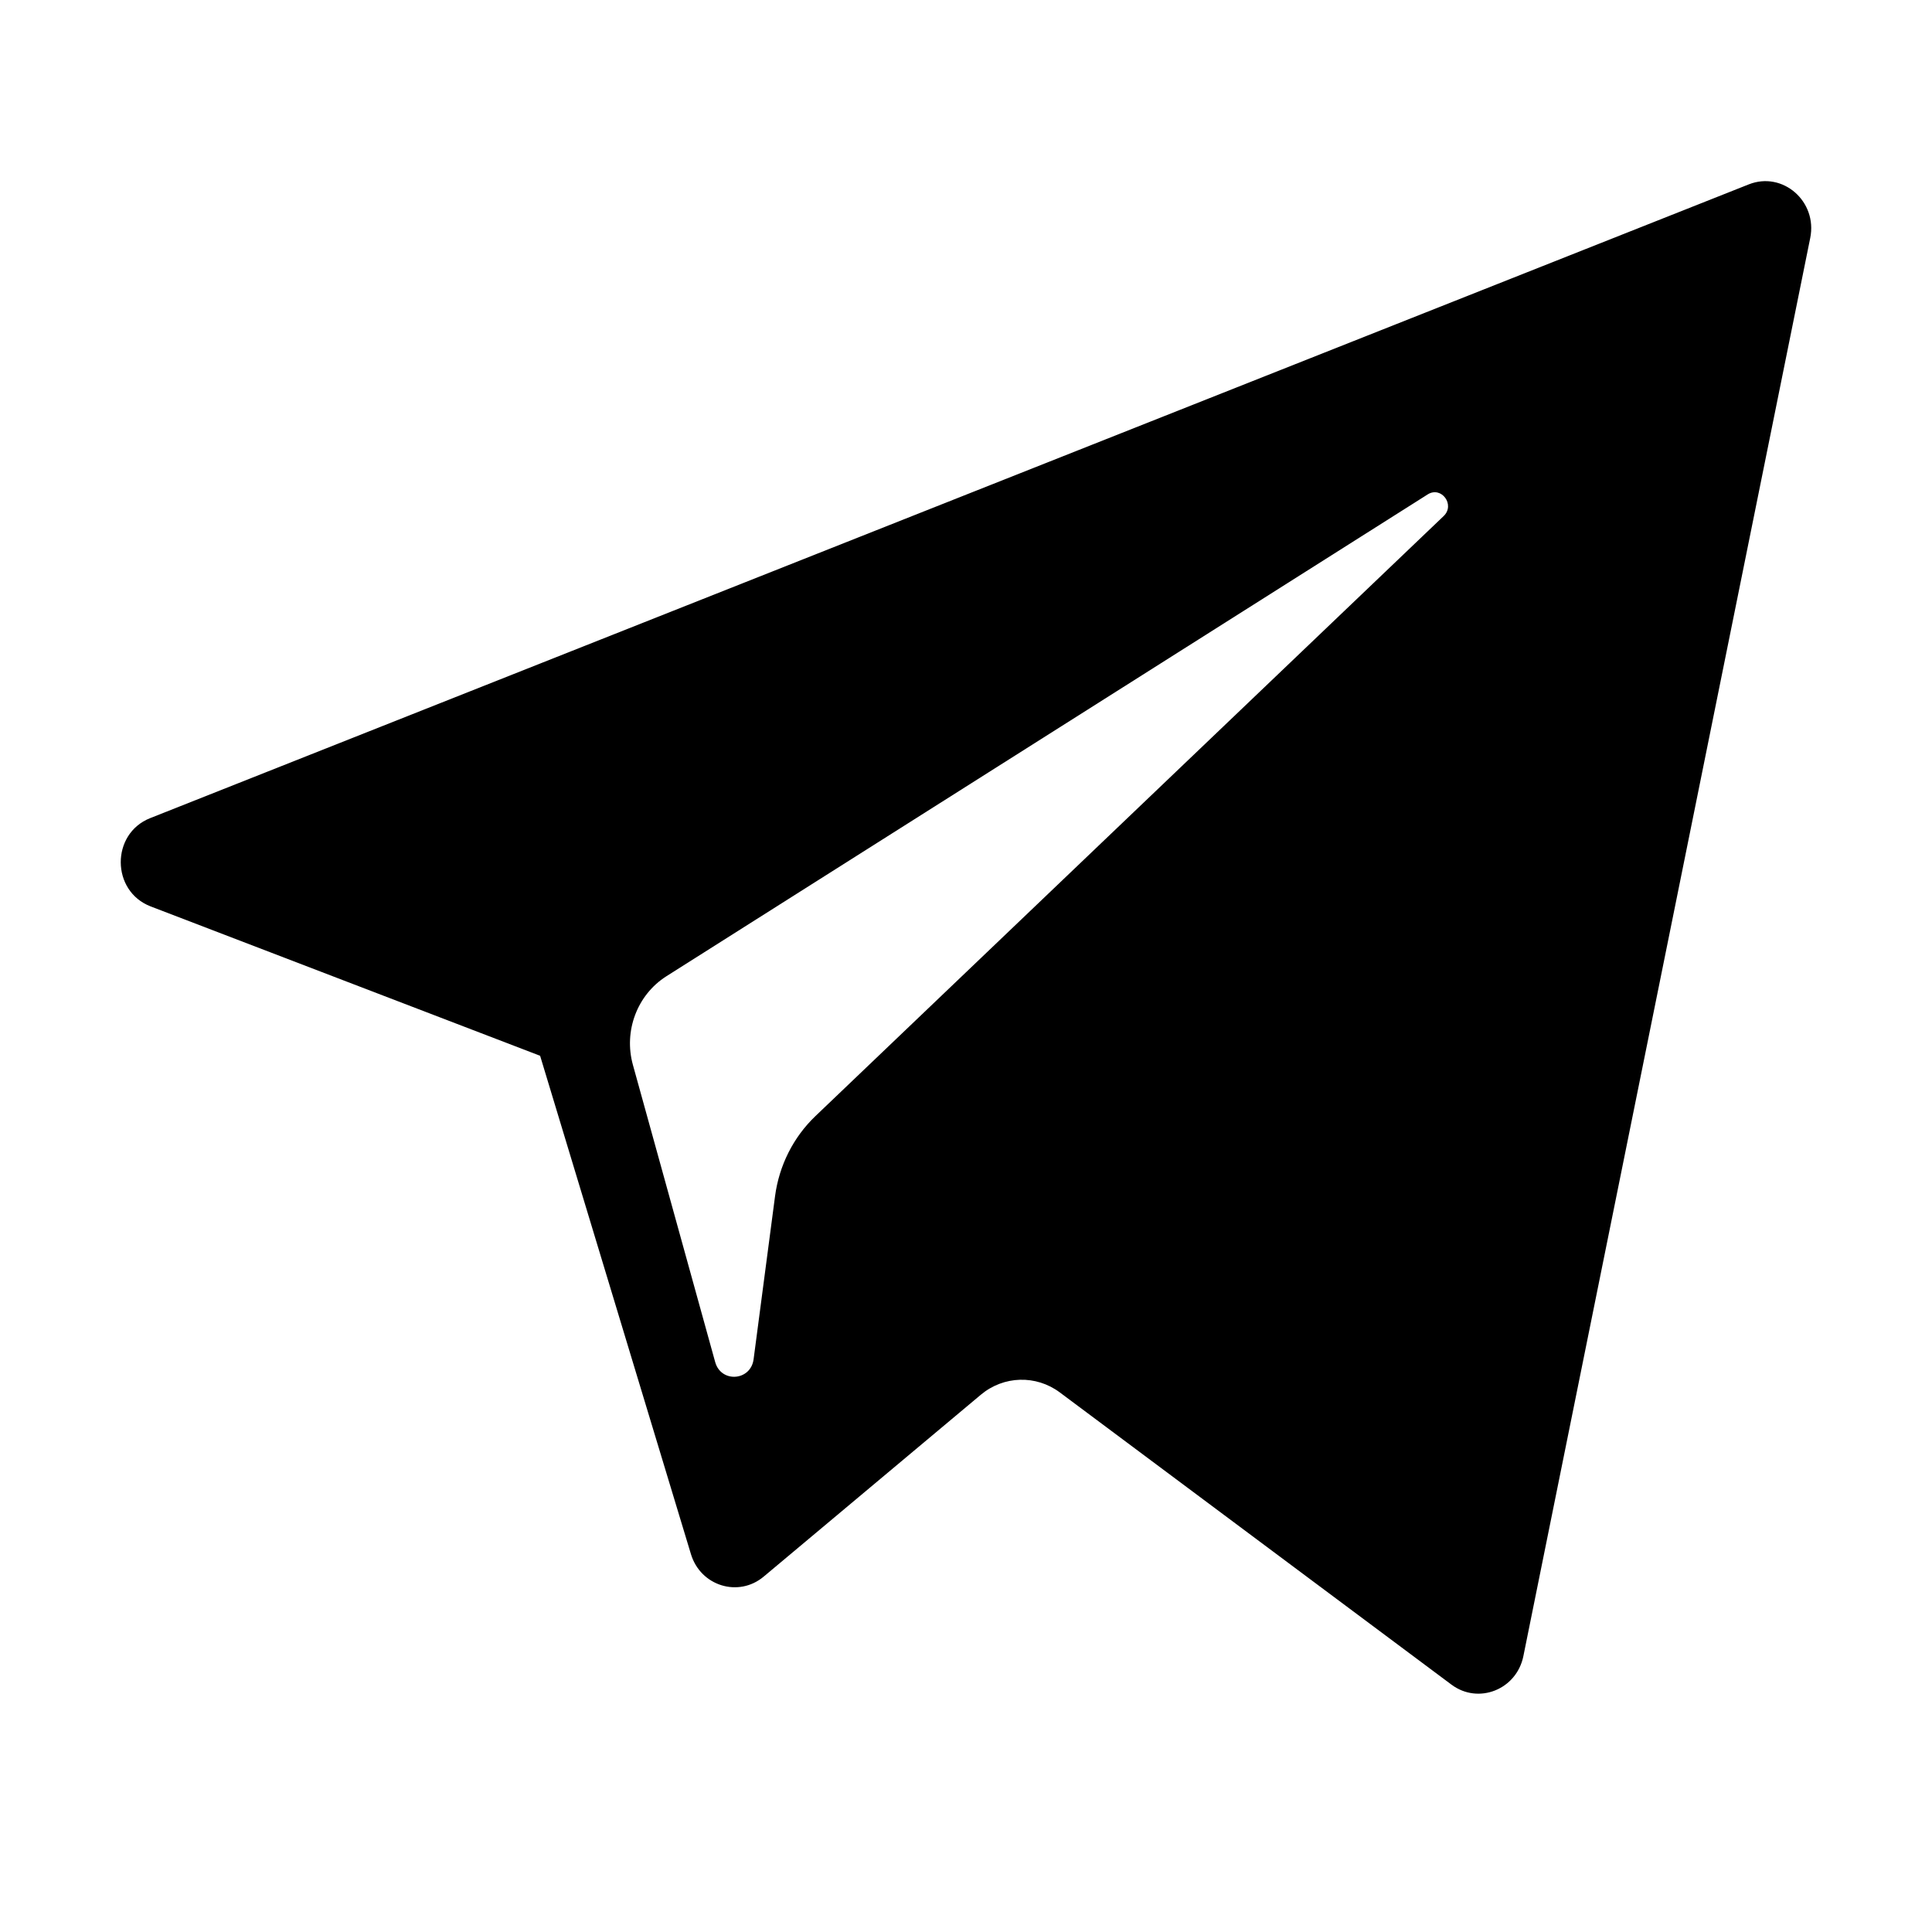 <svg xmlns="http://www.w3.org/2000/svg" viewBox="0 0 32 32"><path d="M25.232 27.43L29.983 3.942C30.106 3.336 29.527 2.831 28.965 3.054L2.487 13.551C1.834 13.81 1.839 14.76 2.495 15.013L8.946 17.487L11.444 25.741C11.603 26.269 12.232 26.464 12.65 26.113L16.246 23.101C16.623 22.785 17.16 22.769 17.554 23.063L24.041 27.903C24.487 28.236 25.12 27.985 25.232 27.43ZM11.037 16.17L23.647 8.189C23.873 8.046 24.106 8.361 23.912 8.547L13.505 18.487C13.139 18.837 12.904 19.306 12.837 19.814L12.482 22.513C12.435 22.874 11.943 22.909 11.846 22.561L10.483 17.638C10.327 17.076 10.554 16.477 11.037 16.17Z"></path></svg>
